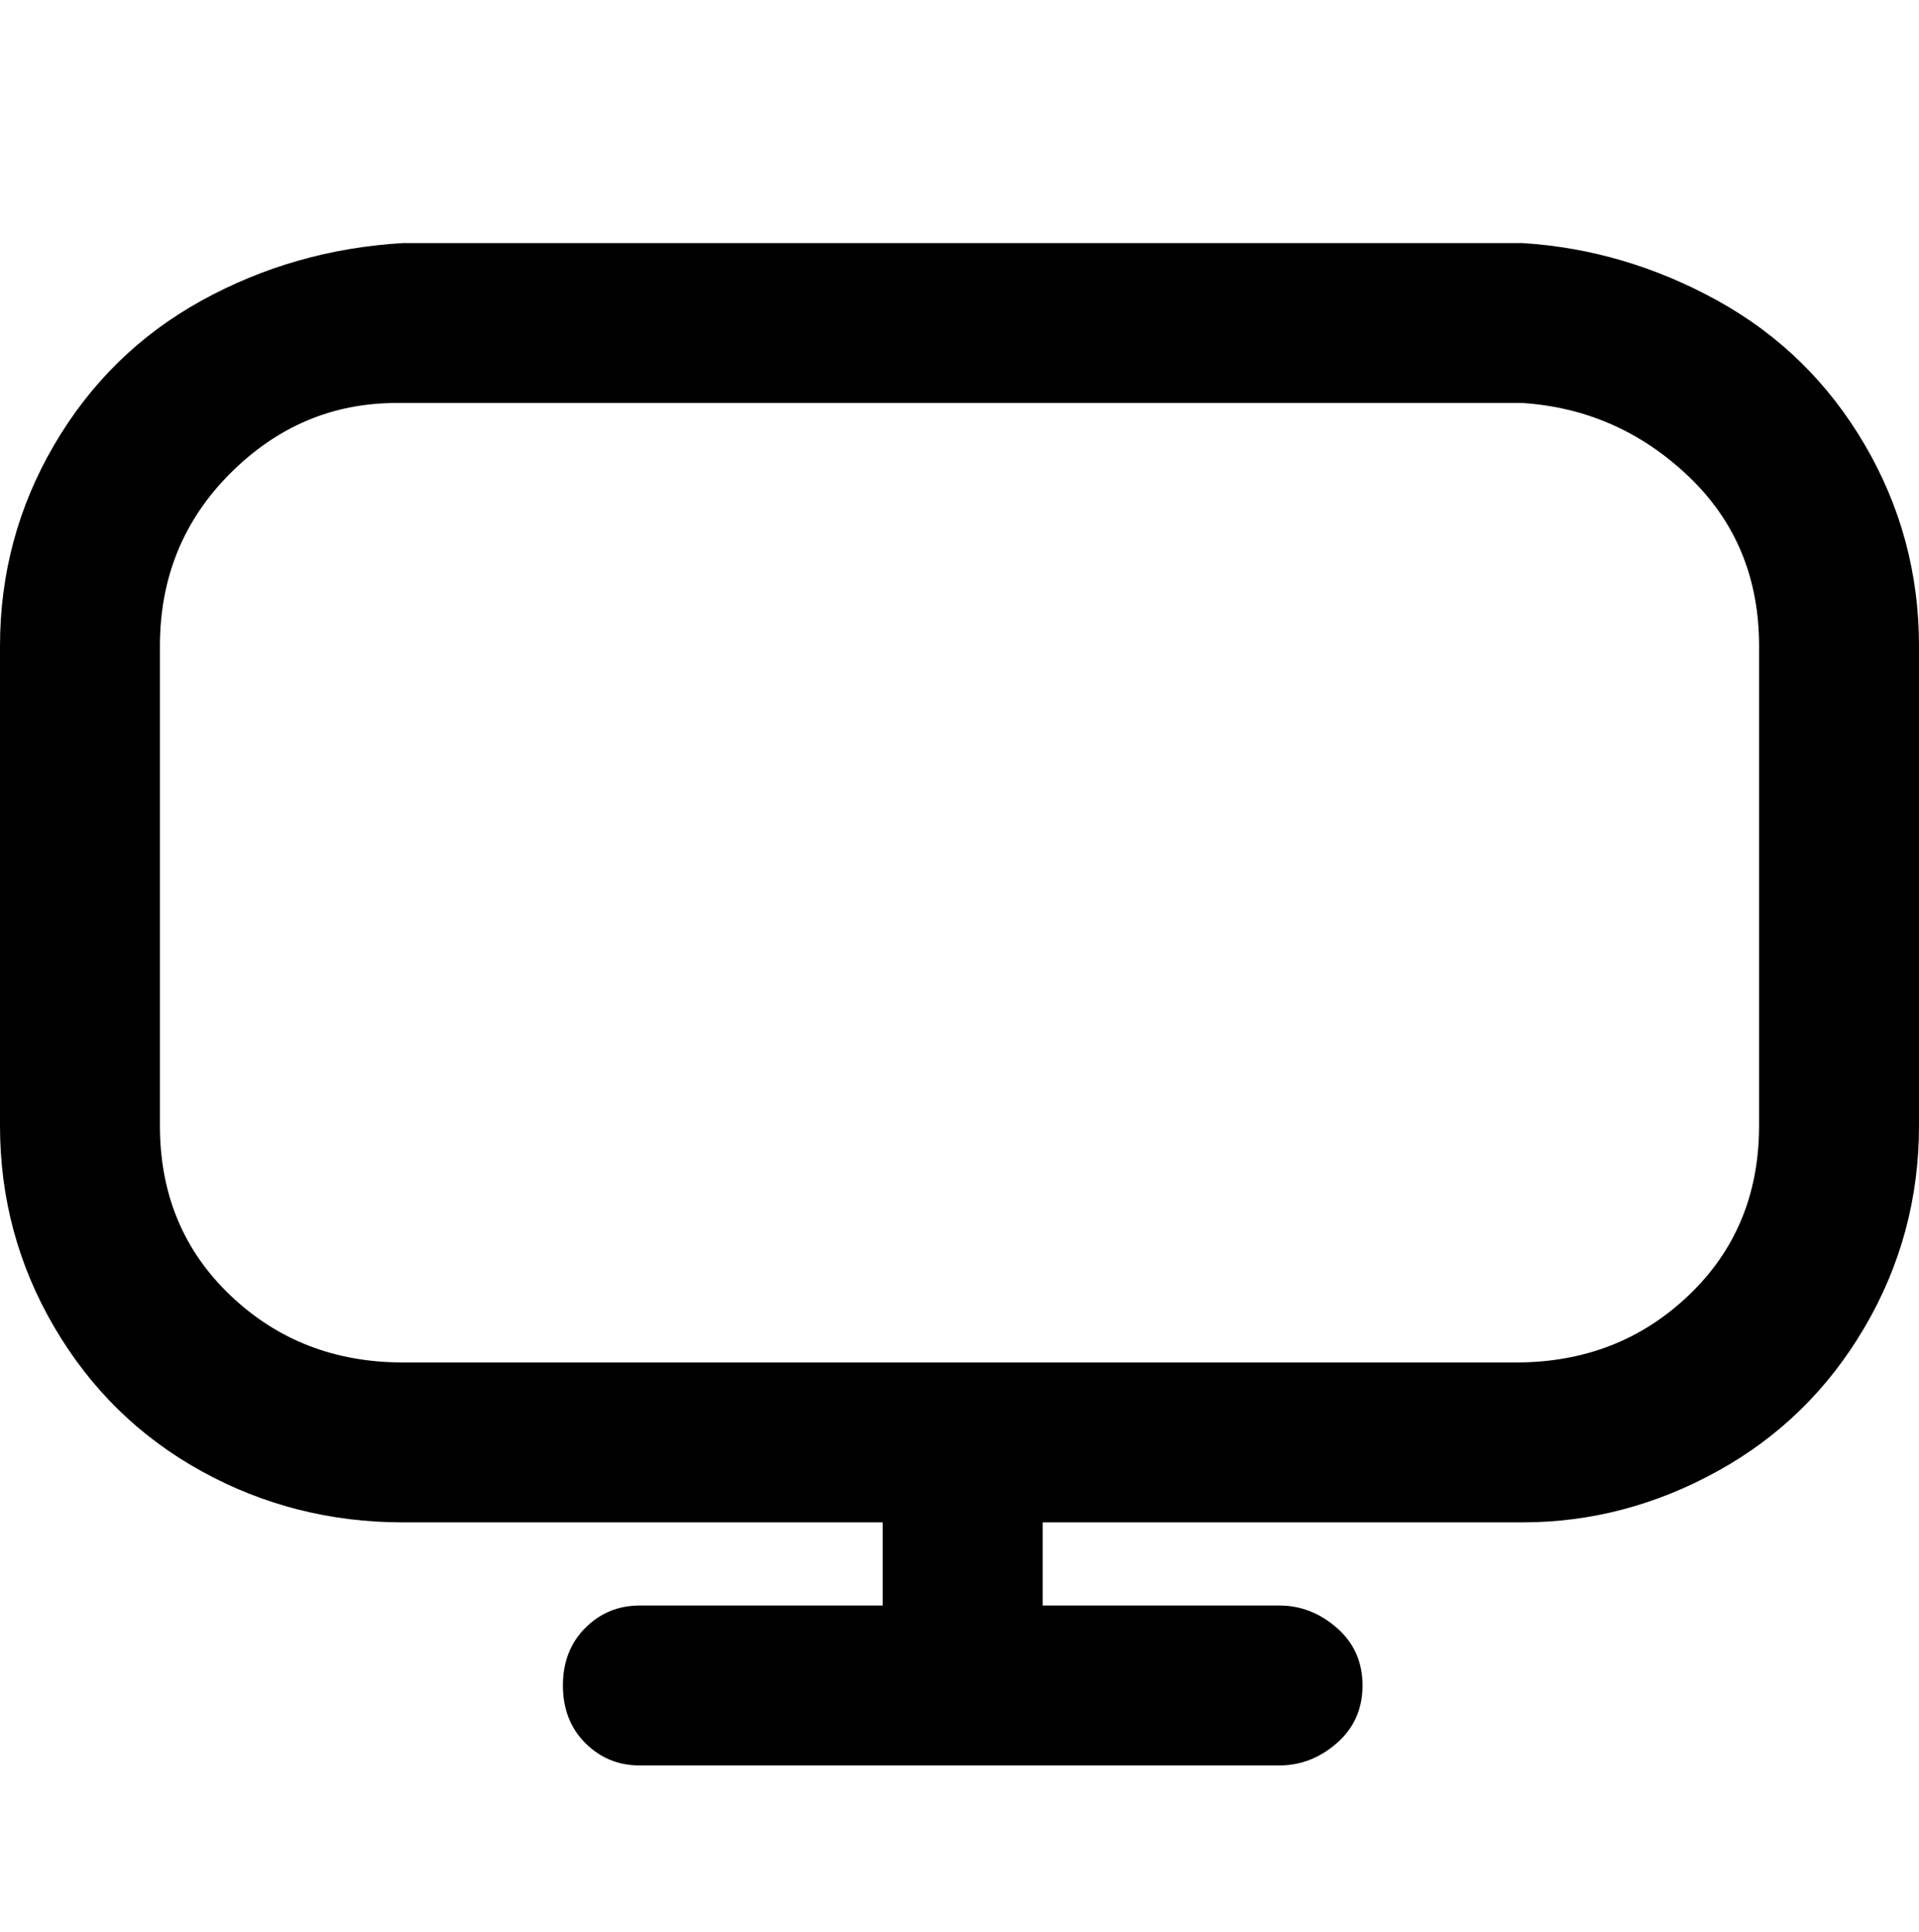 <svg viewBox="0 0 300 302.001" xmlns="http://www.w3.org/2000/svg"><path d="M238 38H63q-17 1-31.5 9t-23 22.5Q0 84 0 101v75q0 17 8.5 31.5t23 22.5q14.5 8 31.5 8h75v13h-38q-5 0-8.5 3.5t-3.5 9q0 5.5 3.5 9t8.5 3.5h100q5 0 9-3.5t4-9q0-5.5-4-9t-9-3.5h-37v-13h75q16 0 30.5-8t23-22.5Q300 193 300 176v-75q0-17-8.5-31.5t-23-22.5Q254 39 238 38zm37 138q0 16-11 26.5T237 213H63q-16 0-27-10.5T25 176v-75q0-16 11-27t26-11h176q15 1 26 11.5t11 26.5v75z"/></svg>